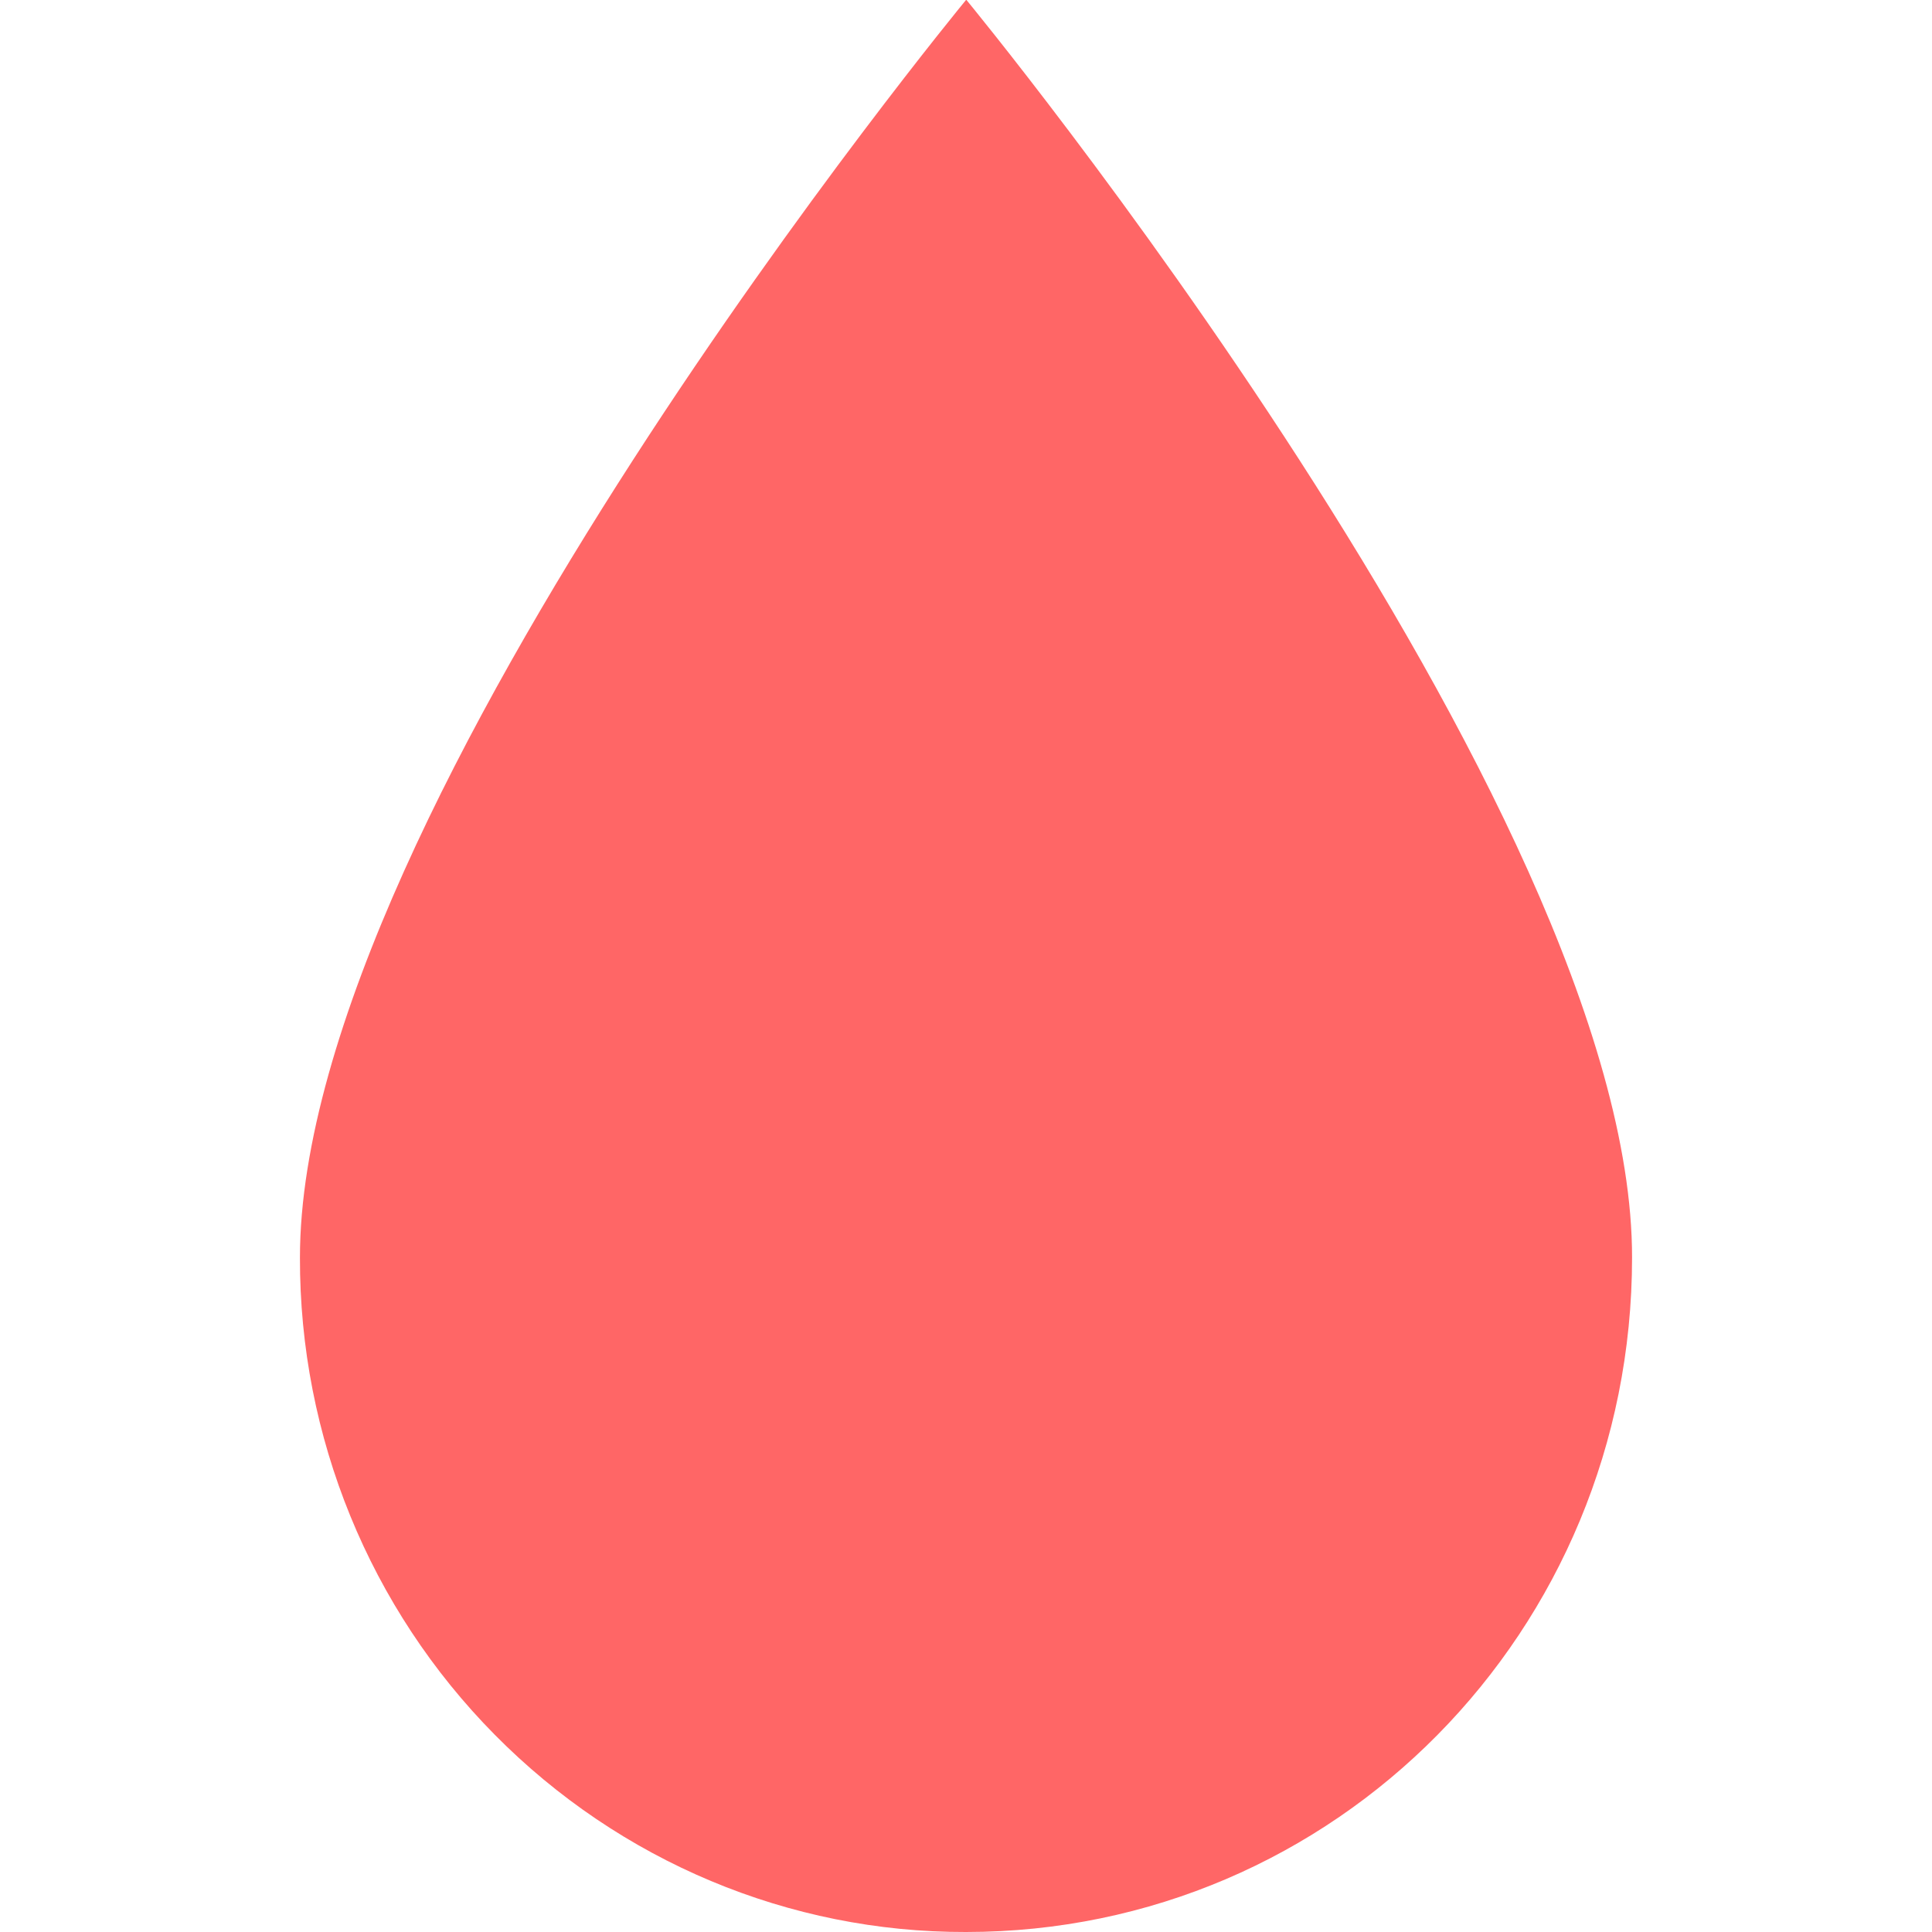 
<svg xmlns="http://www.w3.org/2000/svg" xmlns:xlink="http://www.w3.org/1999/xlink" width="16px" height="16px" viewBox="0 0 16 16" version="1.1">
<g id="surface1">
<path style=" stroke:none;fill-rule:nonzero;fill:#ff6666;fill-opacity:1;" d="M 8 0 C 8 0 2.484 6.688 2.484 10.414 C 2.48 11.898 3.062 13.32 4.098 14.367 C 5.133 15.414 6.535 16.004 8 16 C 11.059 16 13.516 13.508 13.516 10.414 C 13.52 6.688 8.004 0 8.004 0 Z M 8 0 "/>
</g>
</svg>
